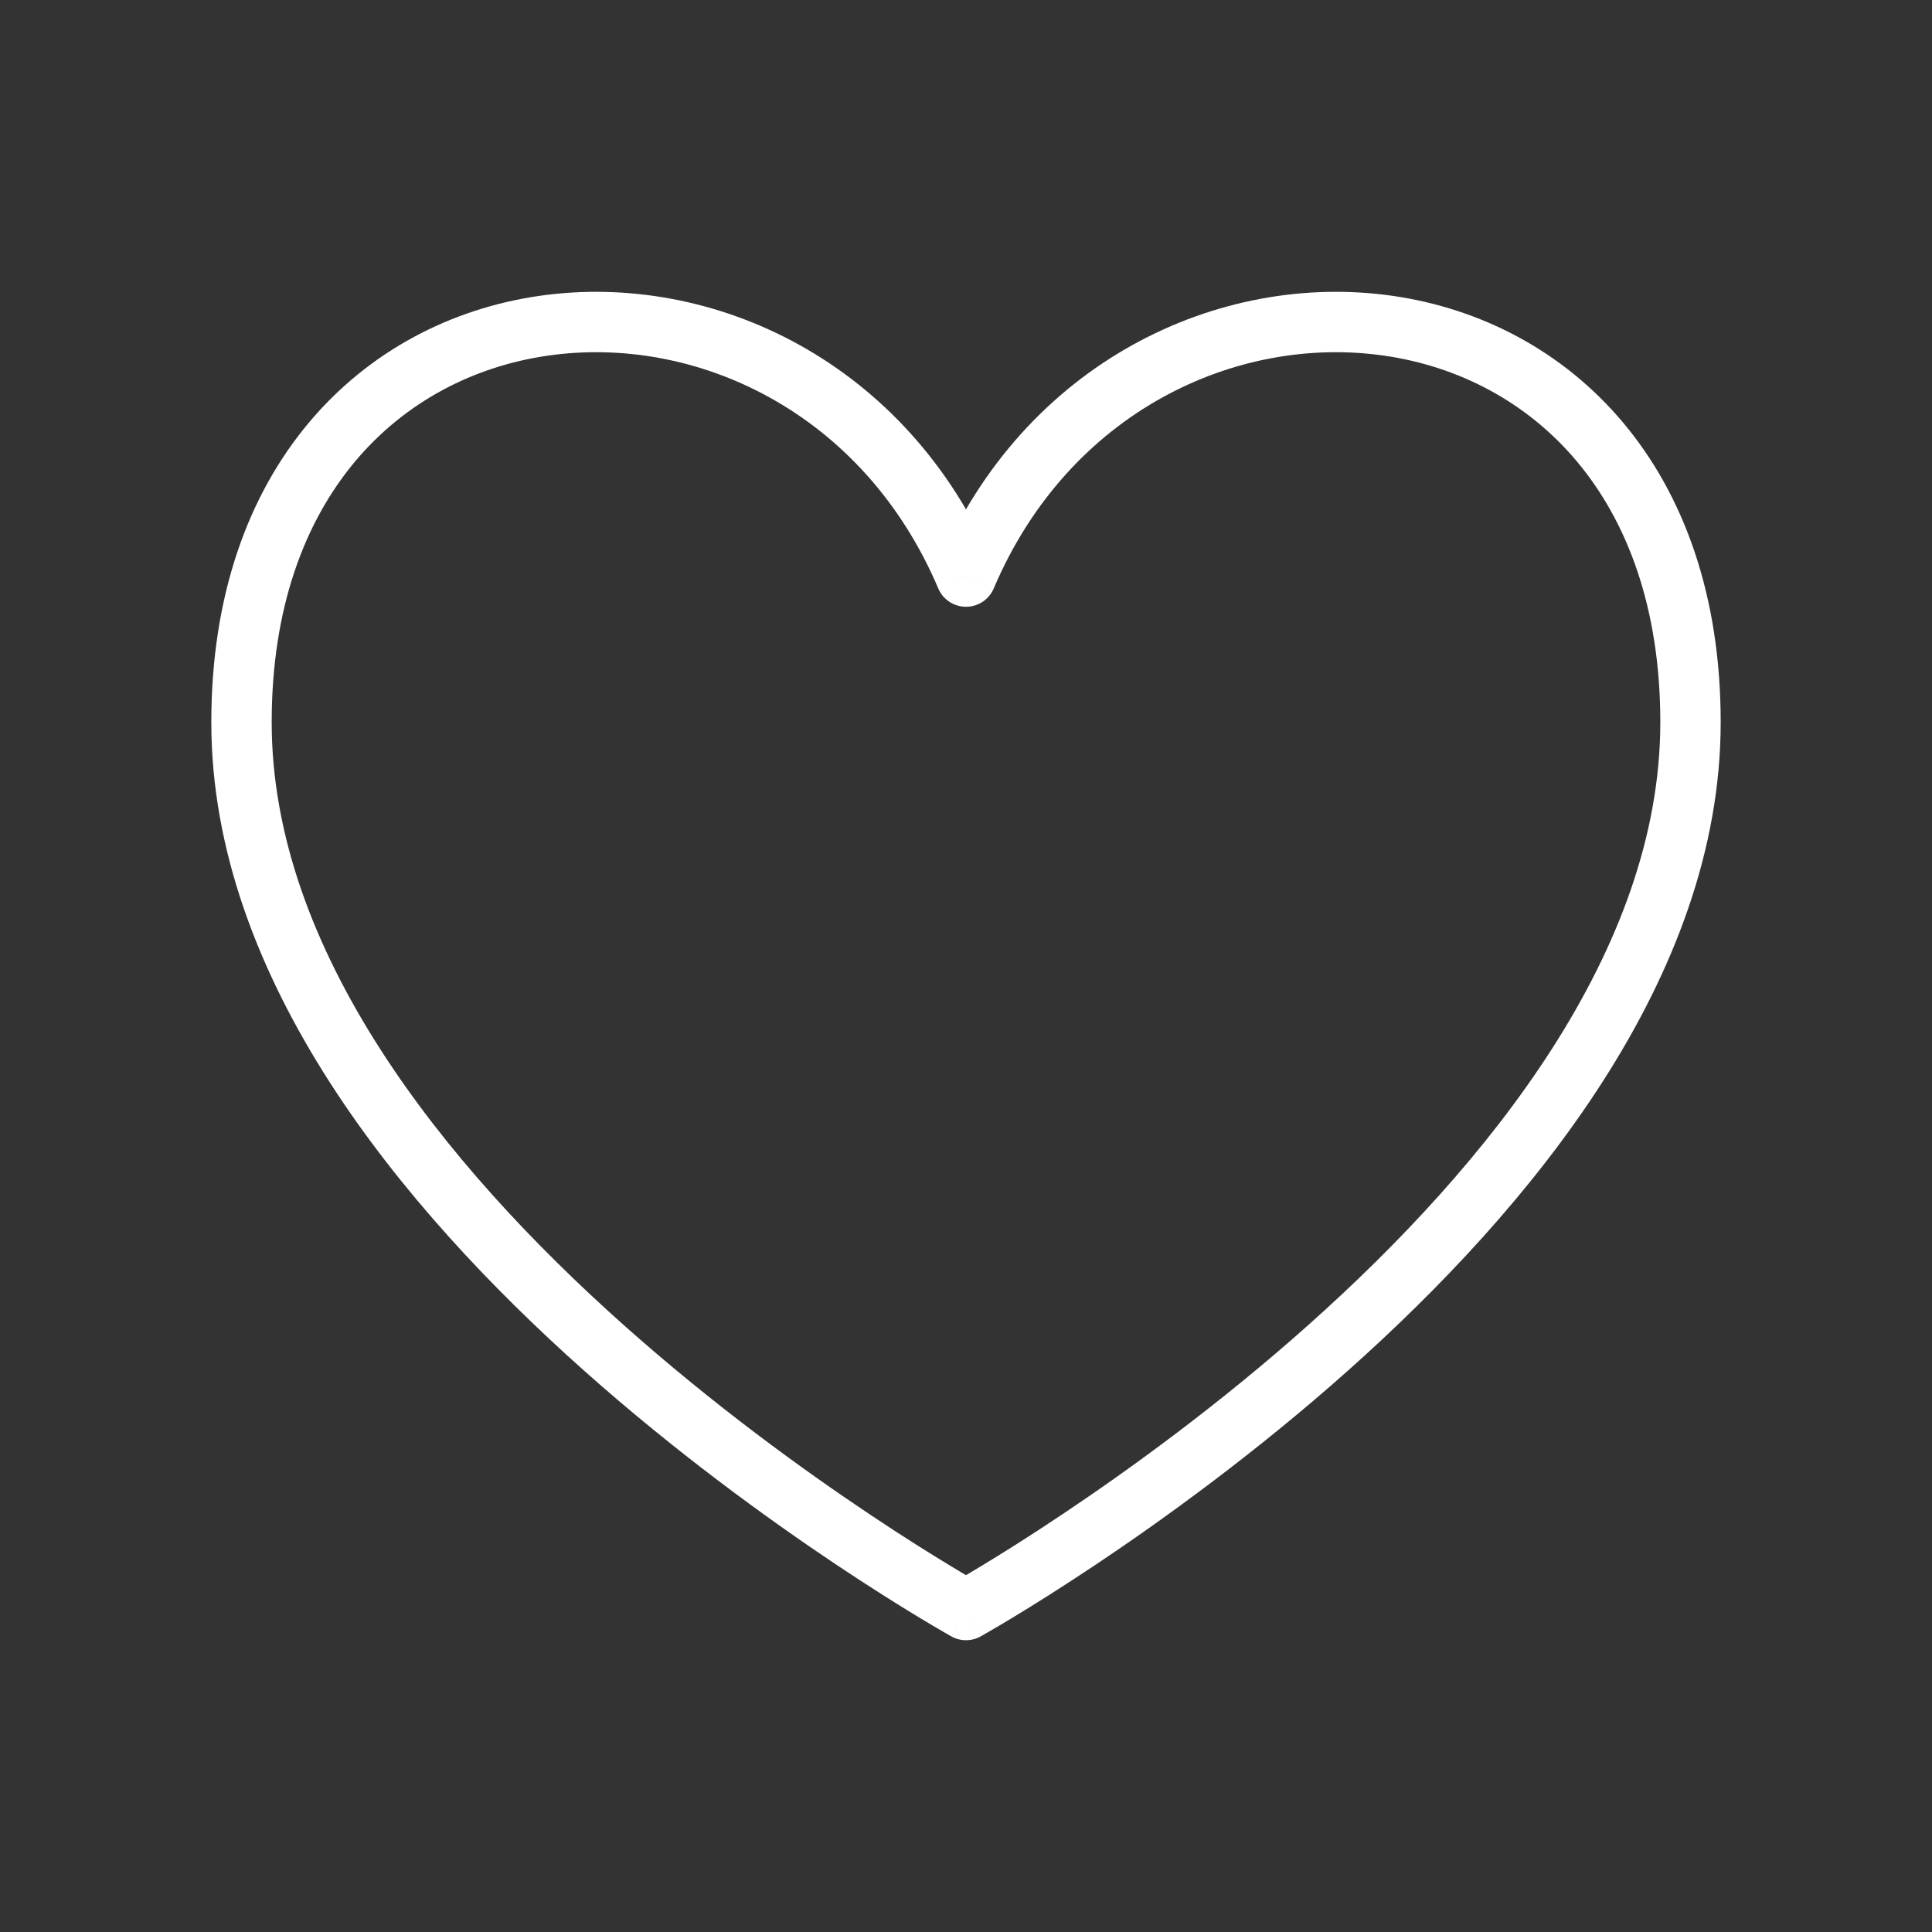 <svg width="32" height="32" viewBox="0 0 32 32" fill="none" xmlns="http://www.w3.org/2000/svg">
<rect x="0" y="0" width="32" height="32" fill="#333333" stroke="none"/>
<path d="M16 26.667L15.757 27.104C15.908 27.188 16.092 27.188 16.243 27.104L16 26.667ZM16 9.55L15.54 9.745C15.618 9.93 15.799 10.05 16 10.05C16.201 10.05 16.382 9.93 16.46 9.745L16 9.55ZM3.5 11.963C3.5 16.206 6.655 20.012 9.667 22.696C11.189 24.052 12.709 25.152 13.847 25.913C14.417 26.293 14.892 26.59 15.226 26.792C15.393 26.893 15.524 26.97 15.615 27.022C15.66 27.049 15.695 27.069 15.719 27.082C15.731 27.089 15.74 27.094 15.746 27.098C15.749 27.099 15.752 27.101 15.754 27.102C15.755 27.102 15.755 27.103 15.756 27.103C15.756 27.103 15.756 27.103 15.756 27.103C15.757 27.103 15.757 27.104 16 26.667C16.243 26.23 16.243 26.23 16.243 26.23C16.243 26.23 16.243 26.23 16.243 26.23C16.243 26.23 16.243 26.229 16.242 26.229C16.241 26.229 16.239 26.227 16.236 26.226C16.231 26.223 16.223 26.218 16.212 26.212C16.191 26.2 16.159 26.182 16.116 26.157C16.03 26.108 15.904 26.034 15.743 25.936C15.421 25.741 14.958 25.453 14.403 25.081C13.291 24.338 11.811 23.266 10.333 21.949C7.345 19.287 4.5 15.74 4.5 11.963H3.5ZM16.46 9.354C15.036 6.003 11.815 4.484 8.929 4.901C7.483 5.11 6.119 5.805 5.117 6.999C4.114 8.194 3.5 9.858 3.5 11.963H4.5C4.5 10.058 5.053 8.631 5.883 7.641C6.715 6.65 7.85 6.067 9.071 5.891C11.518 5.537 14.297 6.821 15.54 9.745L16.46 9.354ZM27.5 11.963C27.5 15.74 24.655 19.287 21.667 21.949C20.189 23.266 18.709 24.338 17.597 25.081C17.042 25.453 16.579 25.741 16.257 25.936C16.096 26.034 15.97 26.108 15.884 26.157C15.841 26.182 15.809 26.2 15.788 26.212C15.777 26.218 15.769 26.223 15.764 26.226C15.761 26.227 15.759 26.229 15.758 26.229C15.757 26.229 15.757 26.23 15.757 26.23C15.757 26.23 15.757 26.23 15.757 26.23C15.757 26.23 15.757 26.23 16 26.667C16.243 27.104 16.243 27.103 16.244 27.103C16.244 27.103 16.244 27.103 16.244 27.103C16.245 27.103 16.245 27.102 16.246 27.102C16.248 27.101 16.251 27.099 16.254 27.098C16.26 27.094 16.269 27.089 16.281 27.082C16.305 27.069 16.34 27.049 16.385 27.022C16.476 26.97 16.607 26.893 16.774 26.792C17.108 26.59 17.583 26.293 18.153 25.913C19.291 25.152 20.811 24.052 22.333 22.696C25.345 20.012 28.5 16.206 28.5 11.963H27.5ZM16.46 9.745C17.703 6.821 20.482 5.537 22.928 5.891C24.15 6.067 25.285 6.65 26.117 7.641C26.947 8.631 27.5 10.058 27.5 11.963H28.5C28.5 9.858 27.886 8.194 26.883 6.999C25.881 5.805 24.517 5.11 23.072 4.901C20.185 4.484 16.964 6.003 15.54 9.354L16.46 9.745Z" fill="white"/>
</svg>
